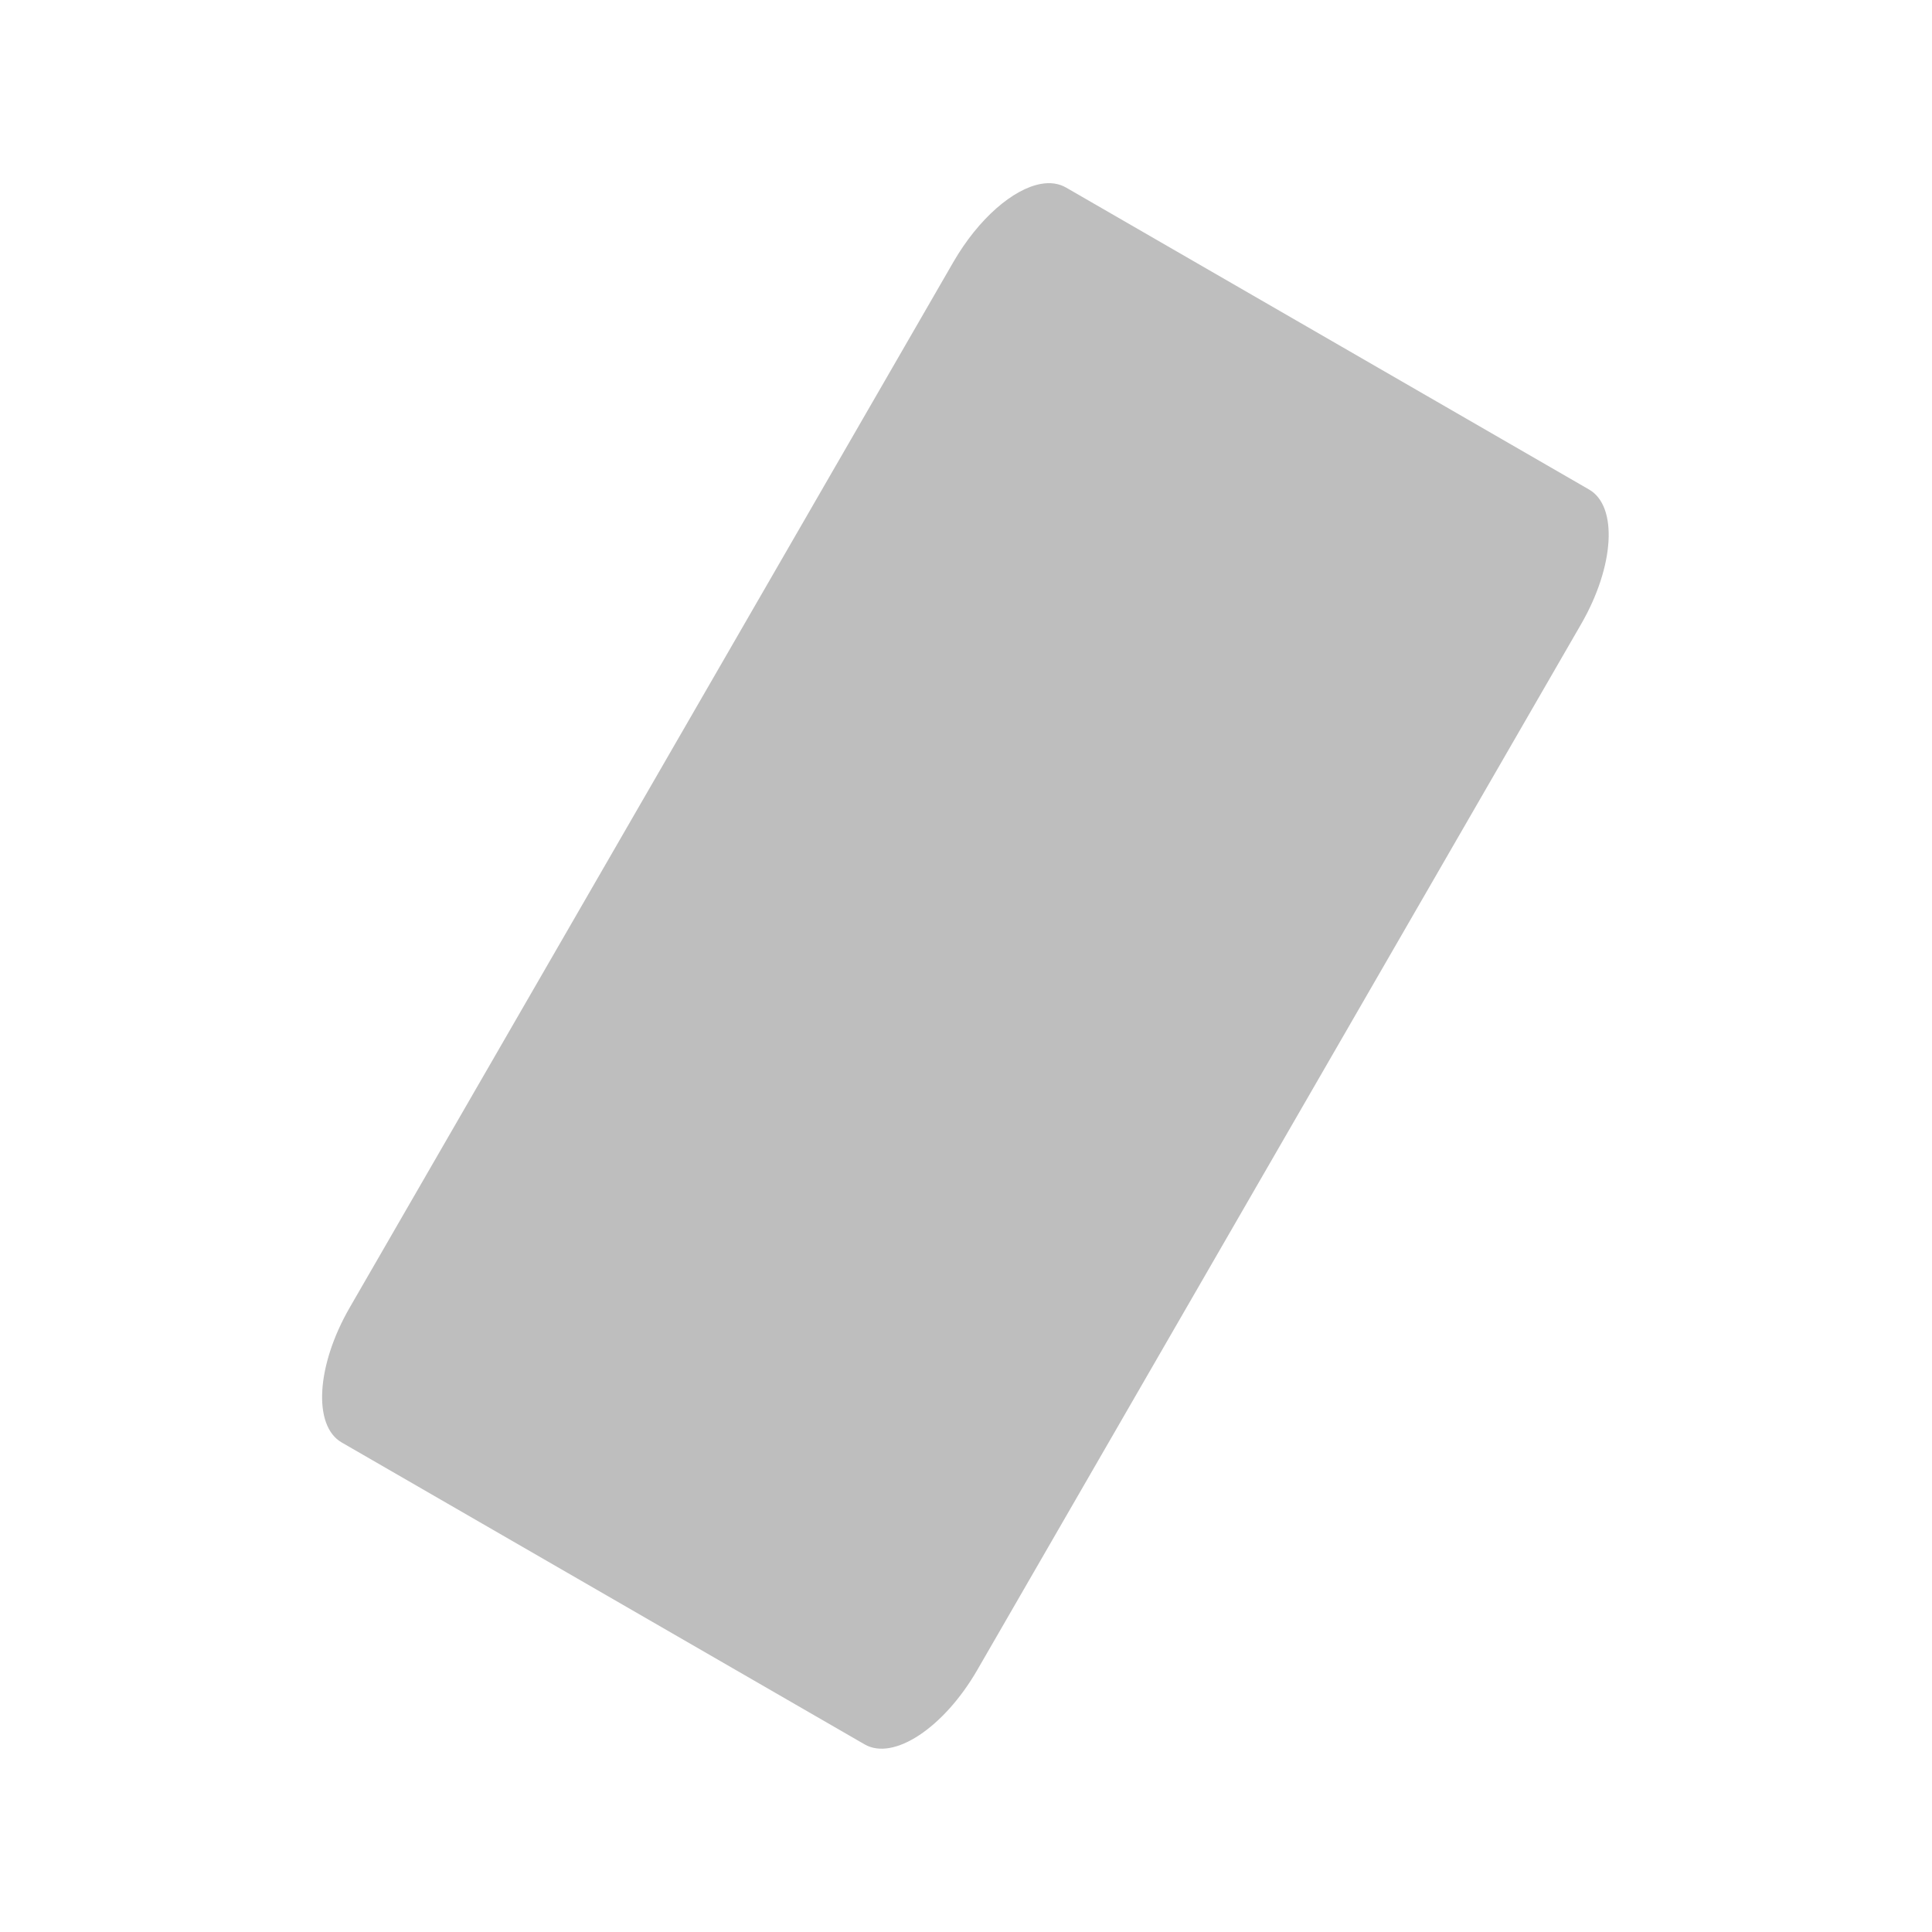 <svg height="16" viewBox="0 0 16 16" width="16" xmlns="http://www.w3.org/2000/svg"><path d="m8.621 1.523c-.231.041-.517.287-.725.646l-5 8.66c-.277.48-.306.979-.066 1.117l4.33 2.5c.24.139.657-.137.934-.617l5-8.66c.277-.48.306-.977.066-1.115l-4.33-2.5c-.06-.035-.132-.045-.209-.031z" fill="#bebebe"/></svg>